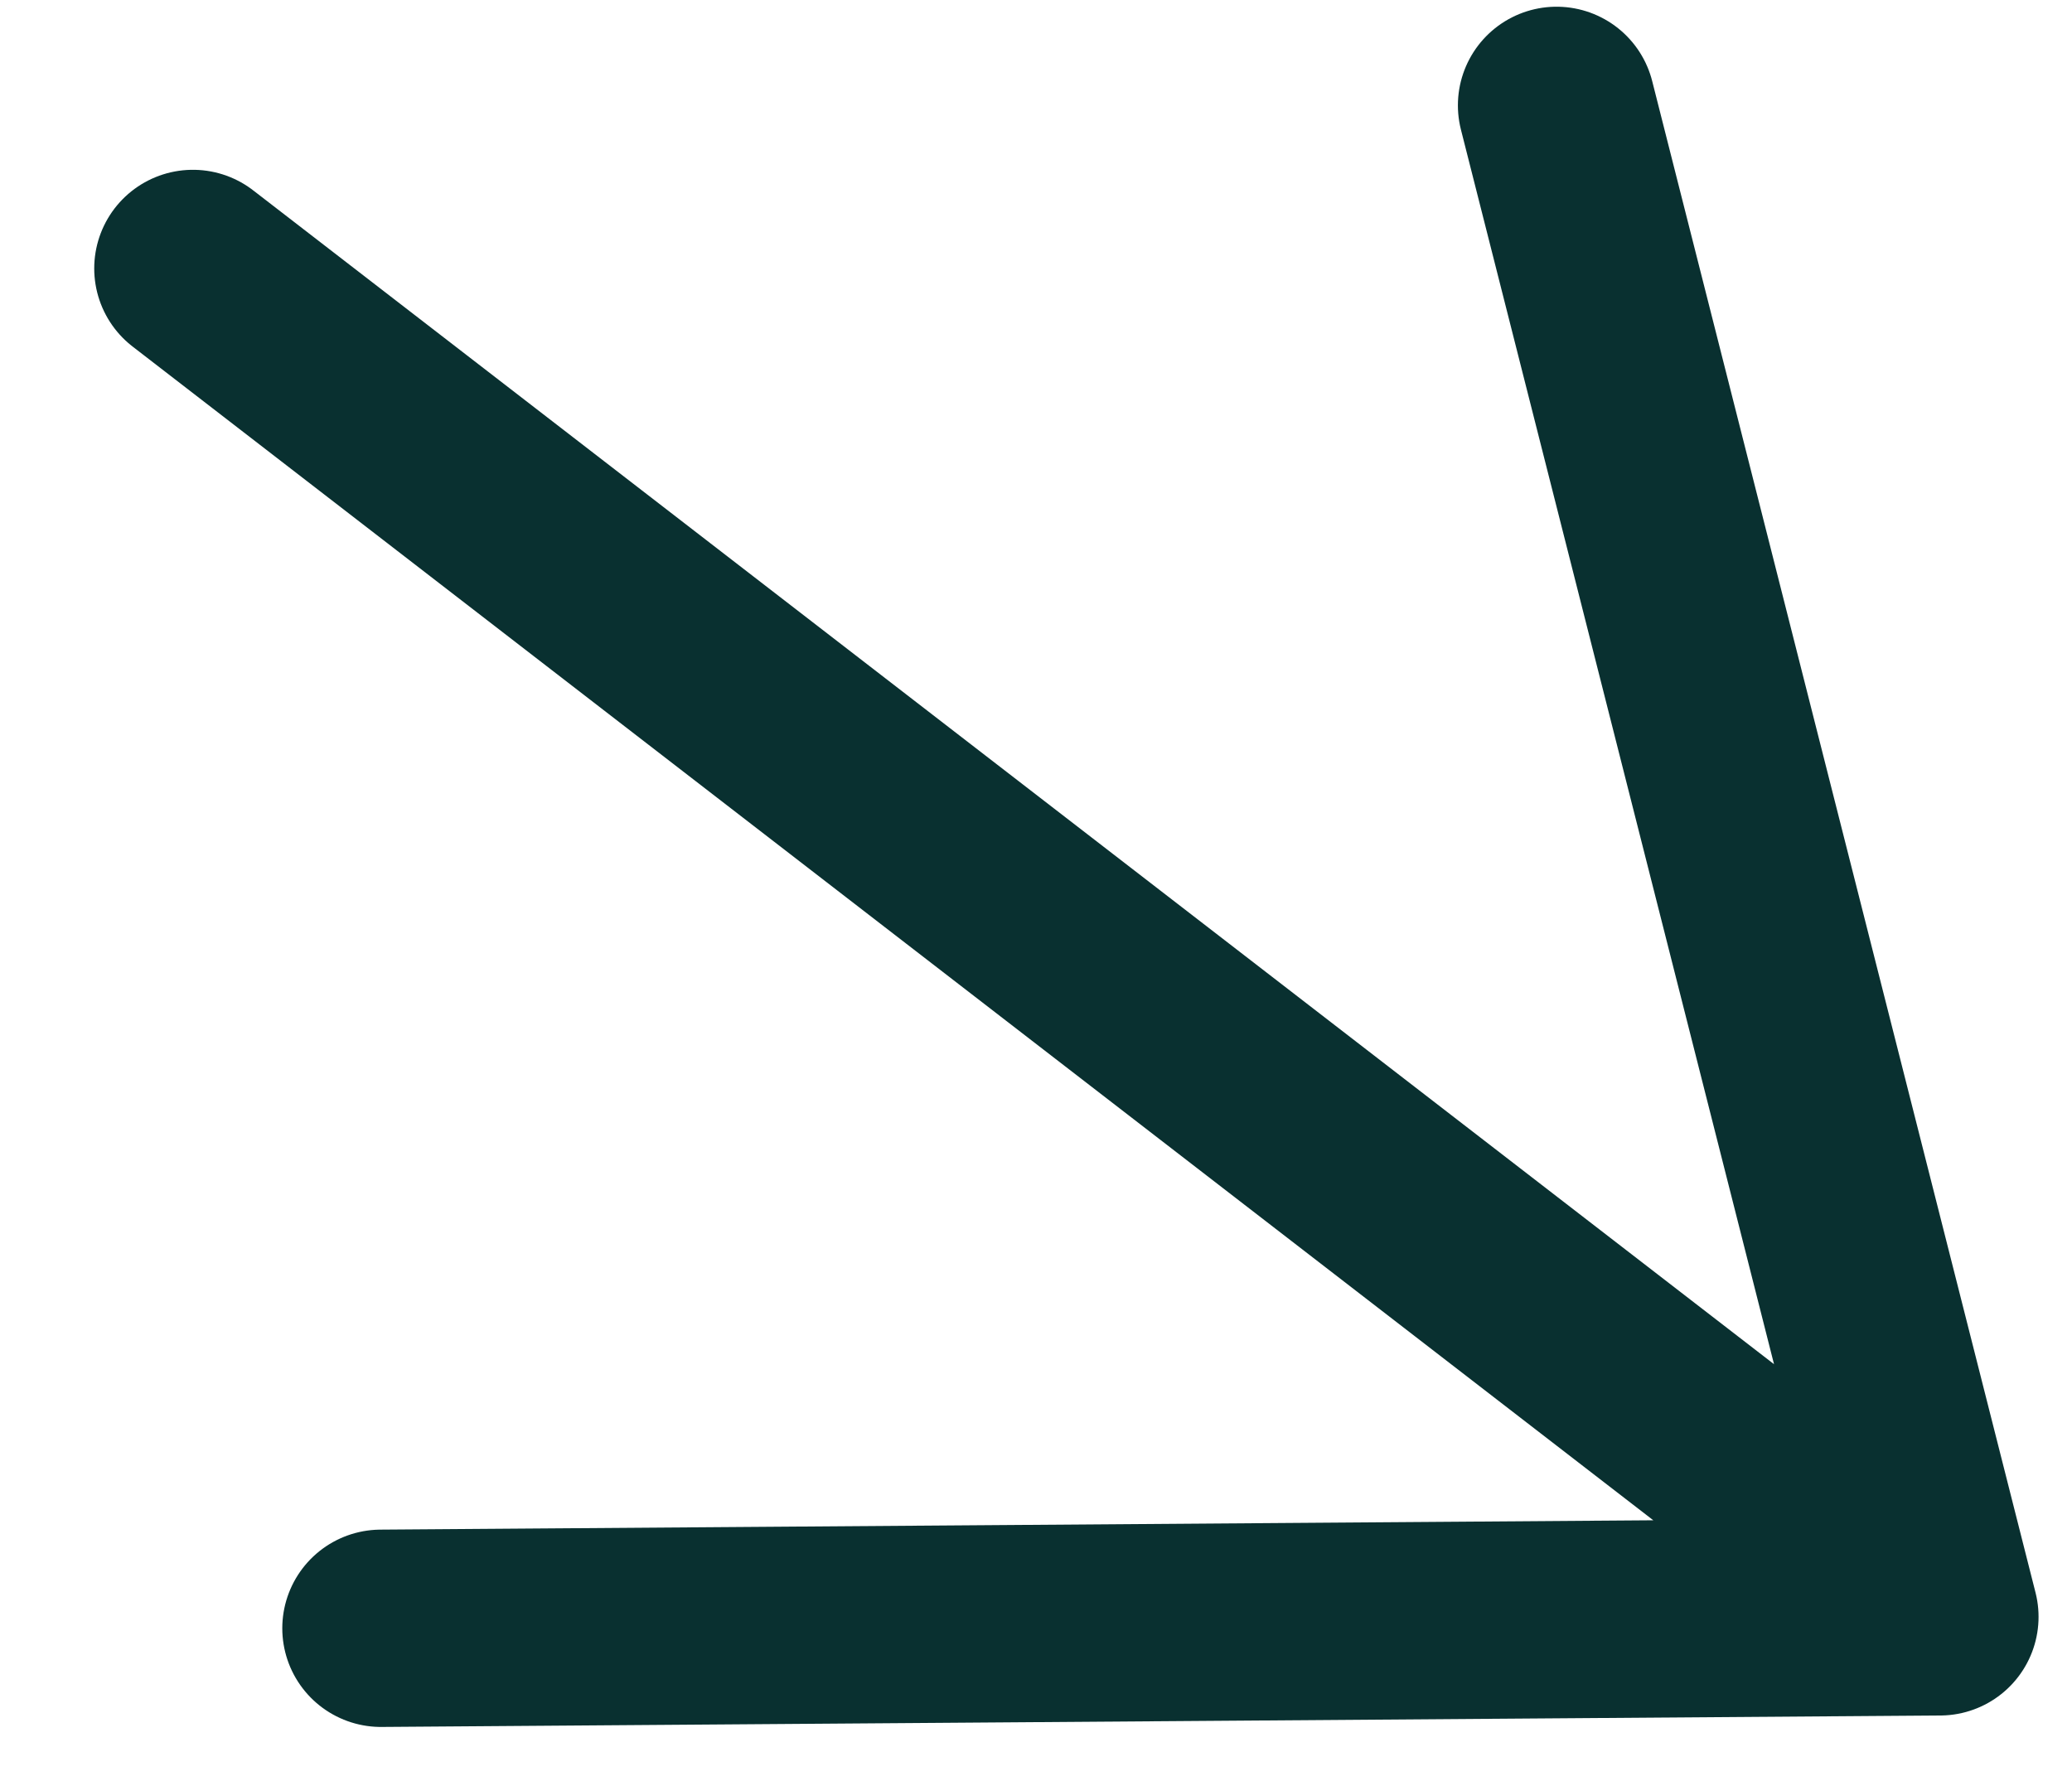 <svg width="21" height="18" viewBox="0 0 21 18" fill="none" xmlns="http://www.w3.org/2000/svg">
<path d="M3.861 16.504L19.661 16.388M19.661 16.388L15.776 1.068M19.661 16.388L1.955 2.721" stroke="#093030" stroke-width="2" stroke-linecap="round" stroke-linejoin="round"/>
</svg>
